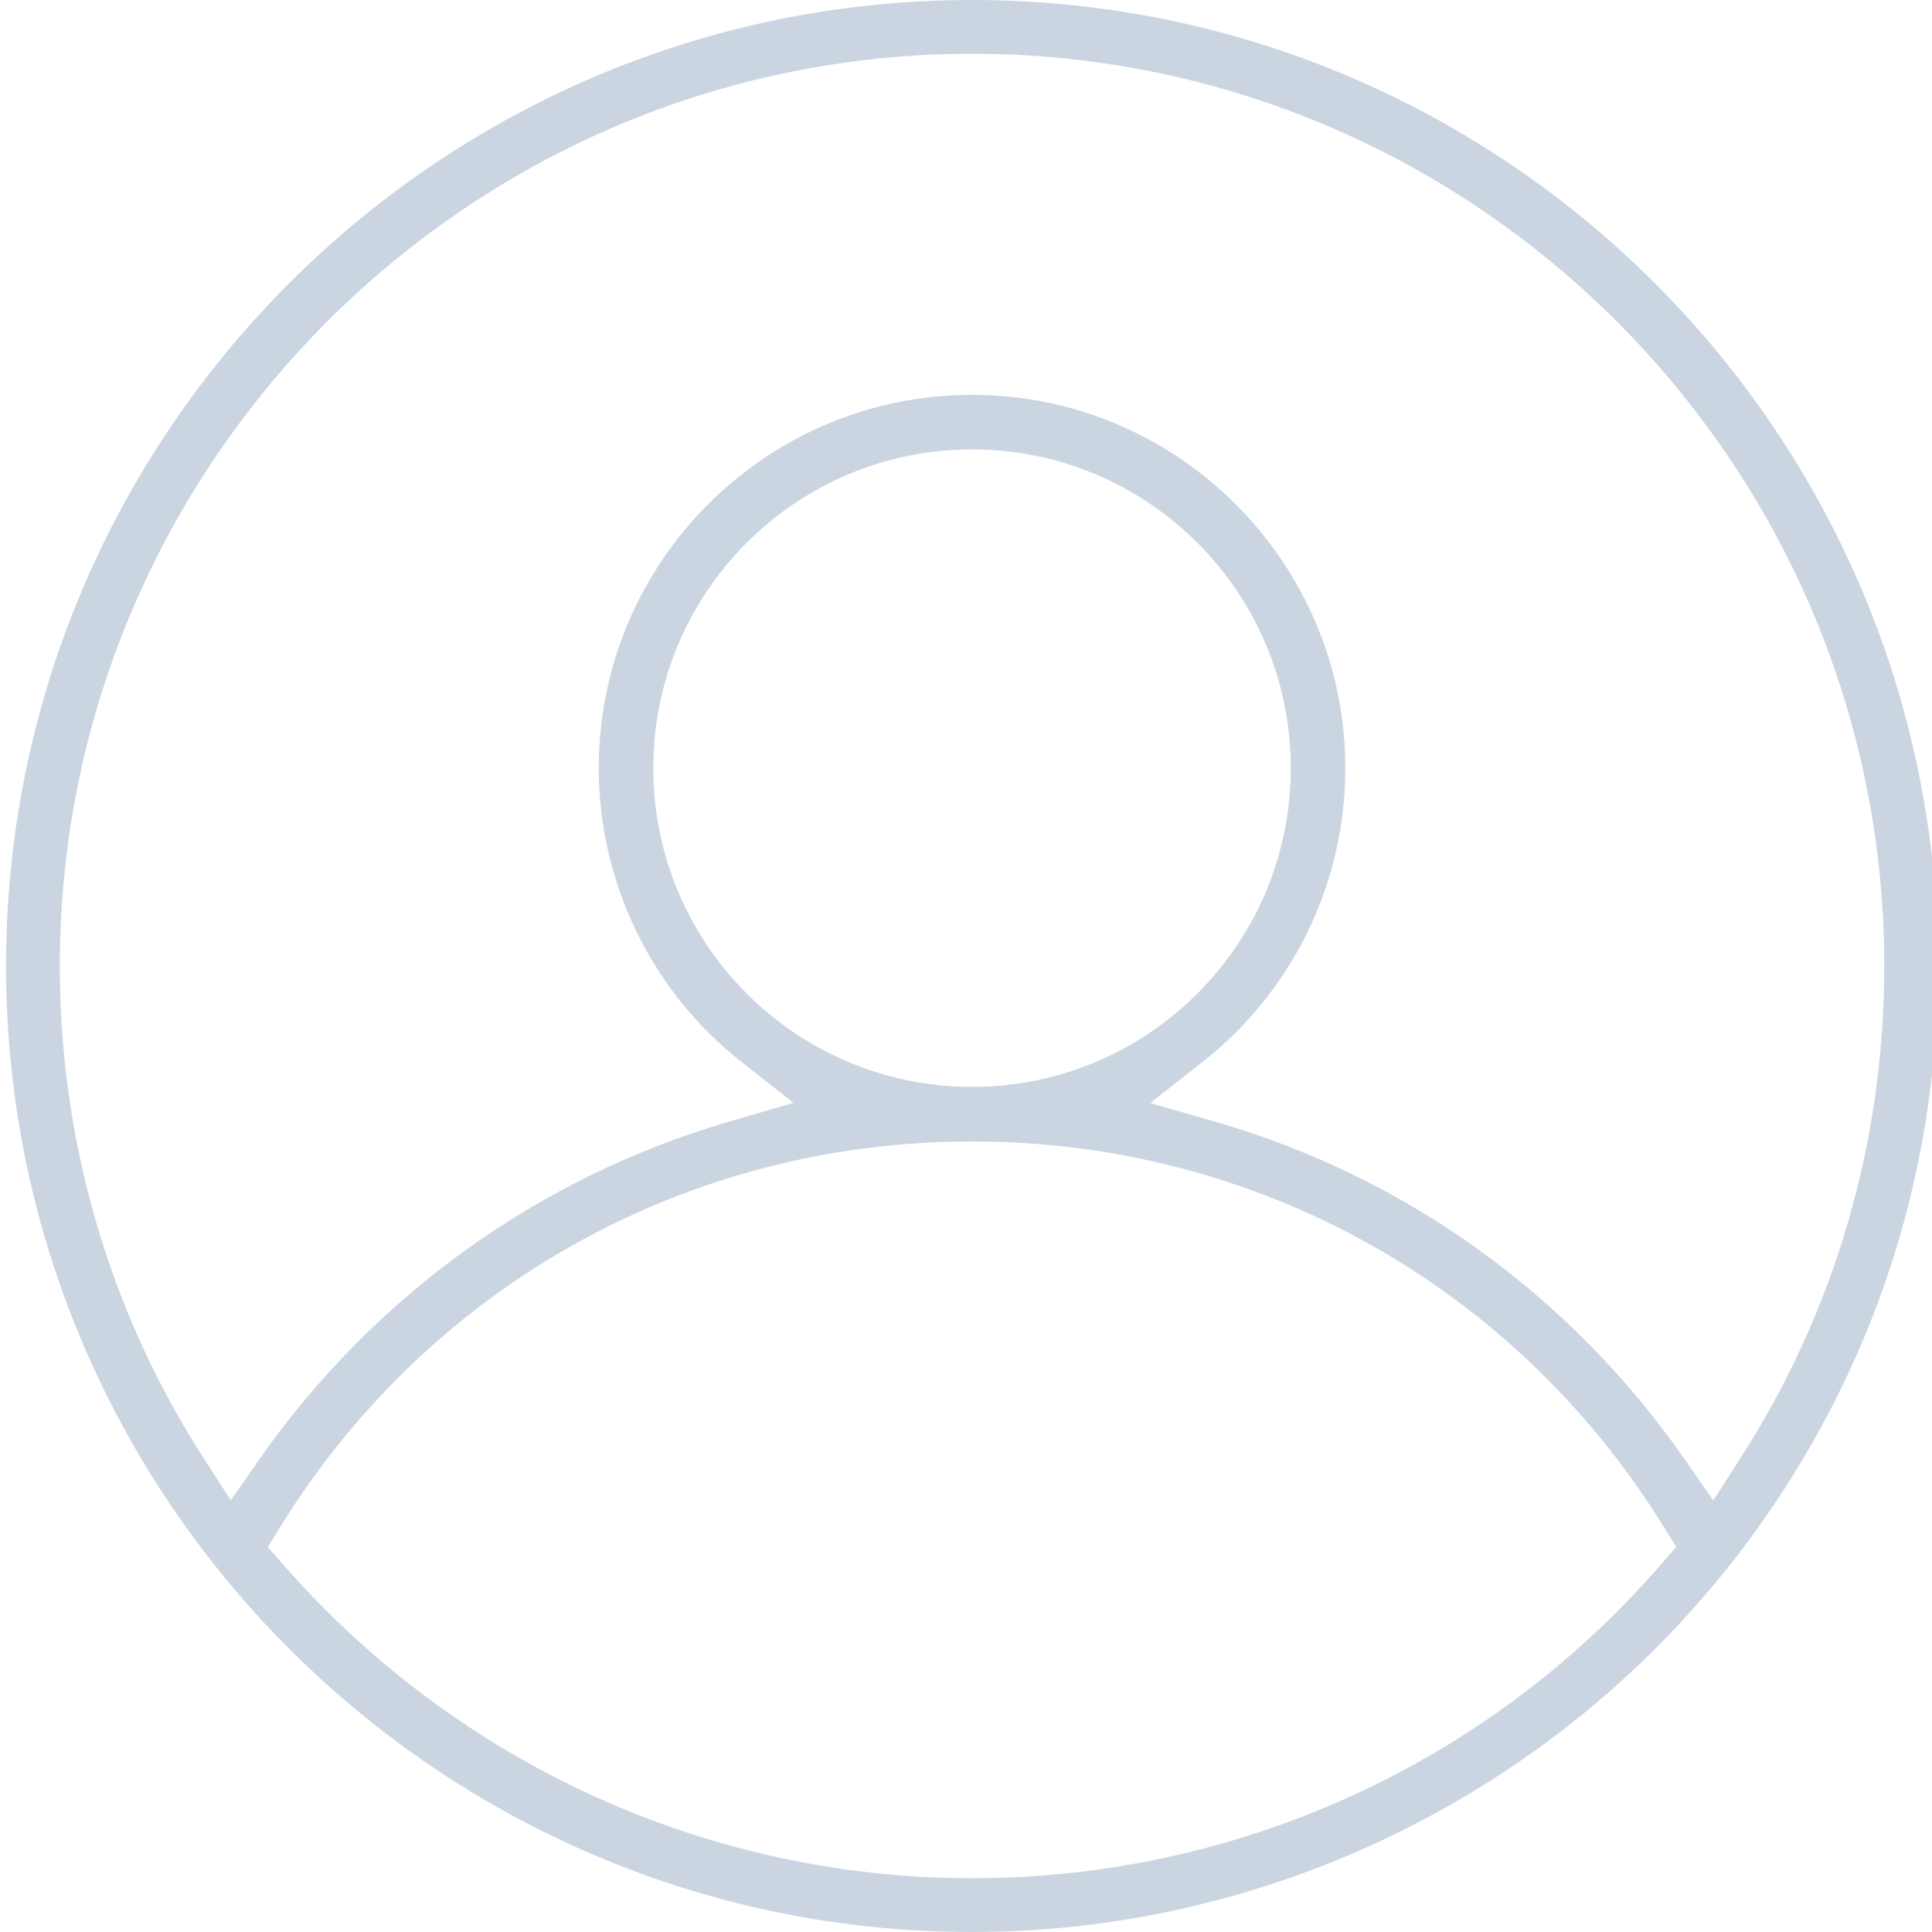 <svg width="48" height="48" viewBox="0 0 48 48" fill="none" xmlns="http://www.w3.org/2000/svg">
<g clip-path="url(#clip0_2222_5991)">
<path fill-rule="evenodd" clip-rule="evenodd" d="M43.442 38.277L43.439 38.282C42.928 38.982 42.354 39.652 41.749 40.316C37.214 45.196 30.815 48 24.15 48C10.911 48 0.15 37.239 0.15 24C0.15 10.761 10.911 0 24.15 0C37.389 0 48.15 10.761 48.15 24C48.15 29.19 46.517 34.126 43.442 38.277ZM18.121 27.865L19.715 27.4L18.41 26.373C16.188 24.625 14.876 21.927 14.876 19.085C14.876 13.965 19.03 9.81 24.15 9.81C29.269 9.81 33.424 13.984 33.424 19.085C33.424 21.946 32.112 24.624 29.89 26.373L28.579 27.405L30.182 27.866C34.907 29.224 39.002 32.17 41.837 36.23L42.567 37.276L43.256 36.202C45.594 32.56 46.814 28.36 46.814 24C46.814 11.509 36.641 1.336 24.15 1.336C11.659 1.336 1.486 11.509 1.486 24C1.486 28.34 2.705 32.56 5.044 36.202L5.732 37.273L6.462 36.231C9.297 32.19 13.394 29.243 18.121 27.865ZM41.231 38.908L41.646 38.432L41.312 37.897C37.594 31.914 31.191 28.359 24.15 28.359C17.109 28.359 10.706 31.914 6.987 37.897L6.653 38.435L7.071 38.911C11.391 43.83 17.594 46.664 24.15 46.664C30.703 46.664 36.929 43.852 41.231 38.908ZM32.069 19.085C32.069 14.713 28.522 11.166 24.15 11.166C19.778 11.166 16.231 14.713 16.231 19.085C16.231 23.457 19.778 27.003 24.15 27.003C28.522 27.003 32.069 23.457 32.069 19.085Z" fill="#CBD5E1"/>
</g>
<defs>
<clipPath id="clip0_2222_5991">
<rect width="48" height="48" fill="white"/>
</clipPath>
</defs>
</svg>
